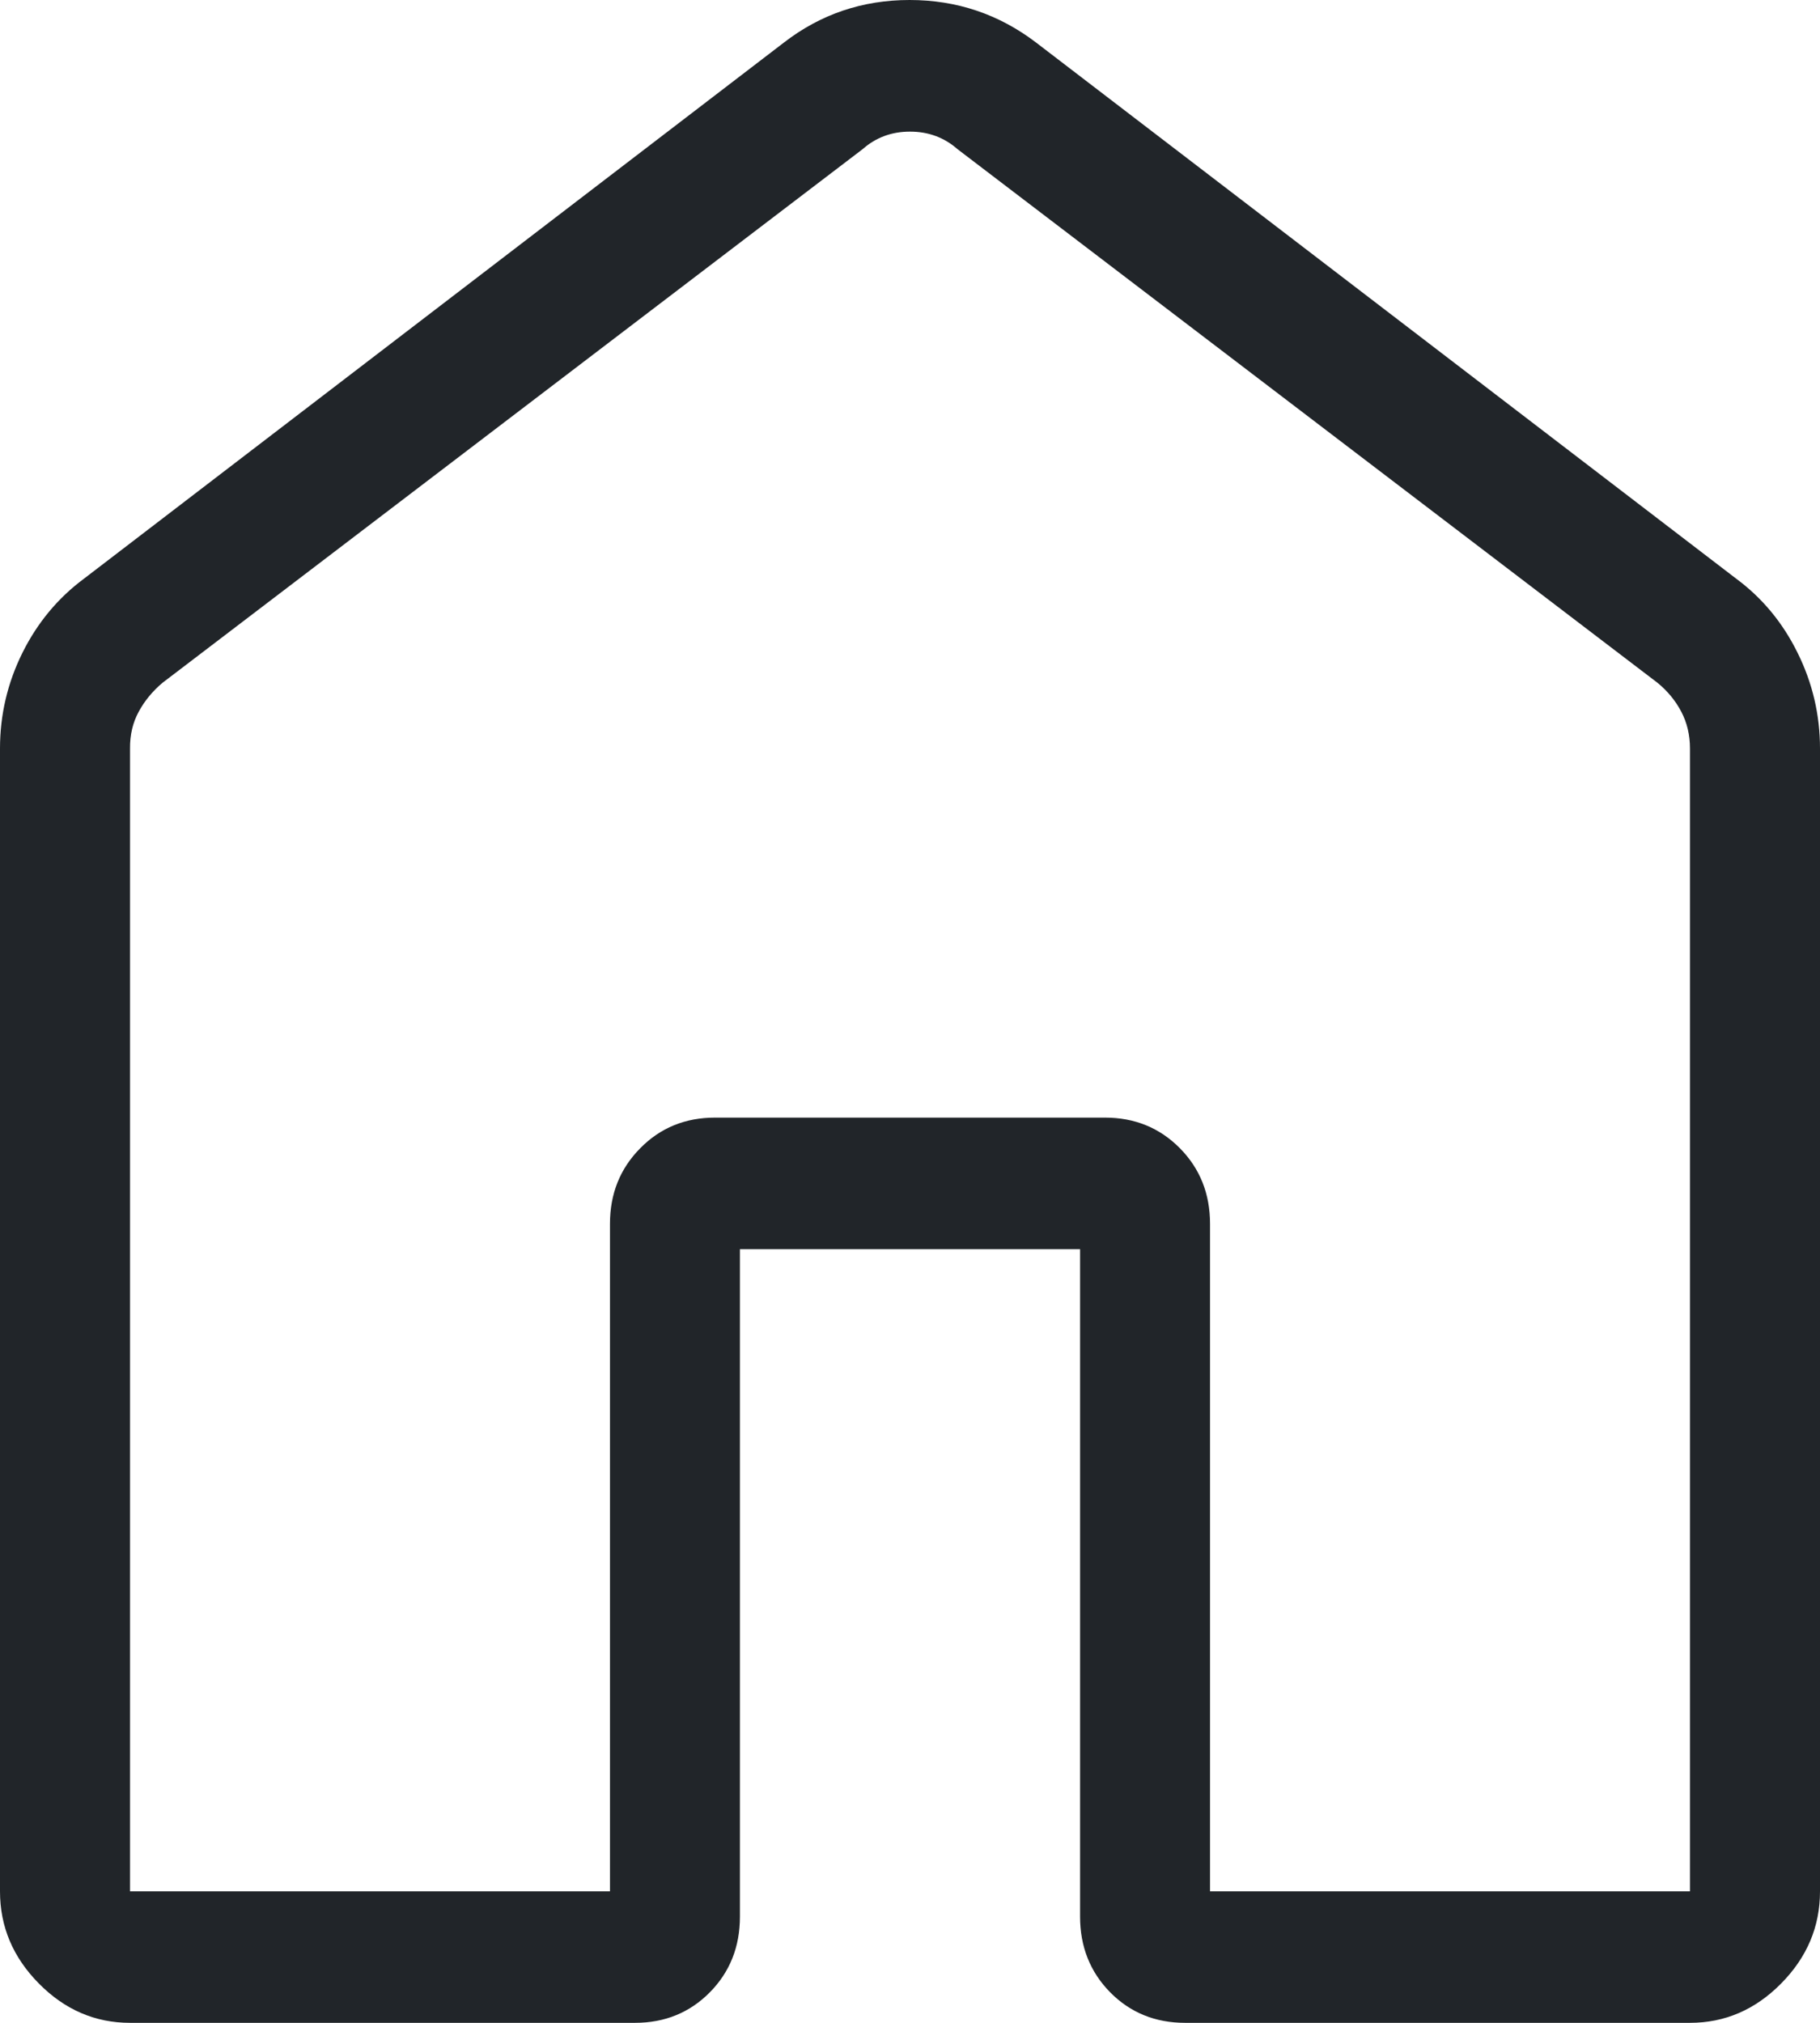 <svg width="27" height="30" viewBox="0 0 27 30" fill="none" xmlns="http://www.w3.org/2000/svg">
<path d="M1.929 28.05H9.049V18.15C9.049 17.704 9.199 17.331 9.498 17.029C9.796 16.726 10.166 16.575 10.607 16.575H16.393C16.834 16.575 17.204 16.726 17.504 17.029C17.802 17.331 17.951 17.704 17.951 18.15V28.05H25.071V11.101C25.071 10.901 25.028 10.719 24.942 10.555C24.856 10.391 24.738 10.248 24.589 10.126L14.206 2.213C14.008 2.039 13.773 1.952 13.5 1.952C13.227 1.952 12.993 2.039 12.796 2.213L2.411 10.126C2.263 10.251 2.145 10.394 2.058 10.555C1.97 10.716 1.927 10.898 1.929 11.101V28.05ZM0 28.05V11.101C0 10.602 0.111 10.129 0.332 9.683C0.553 9.238 0.858 8.87 1.246 8.582L11.631 0.63C12.175 0.21 12.796 0 13.494 0C14.192 0 14.817 0.21 15.369 0.63L25.754 8.58C26.144 8.868 26.448 9.236 26.668 9.683C26.889 10.129 27 10.602 27 11.101V28.05C27 28.573 26.808 29.028 26.423 29.417C26.039 29.806 25.588 30 25.071 30H17.581C17.139 30 16.768 29.849 16.47 29.548C16.172 29.245 16.023 28.87 16.023 28.424V18.526H10.977V28.424C10.977 28.872 10.828 29.246 10.53 29.548C10.232 29.849 9.862 30 9.421 30H1.929C1.412 30 0.961 29.806 0.577 29.417C0.192 29.028 0 28.573 0 28.05Z" fill="#212529"/>
</svg>
